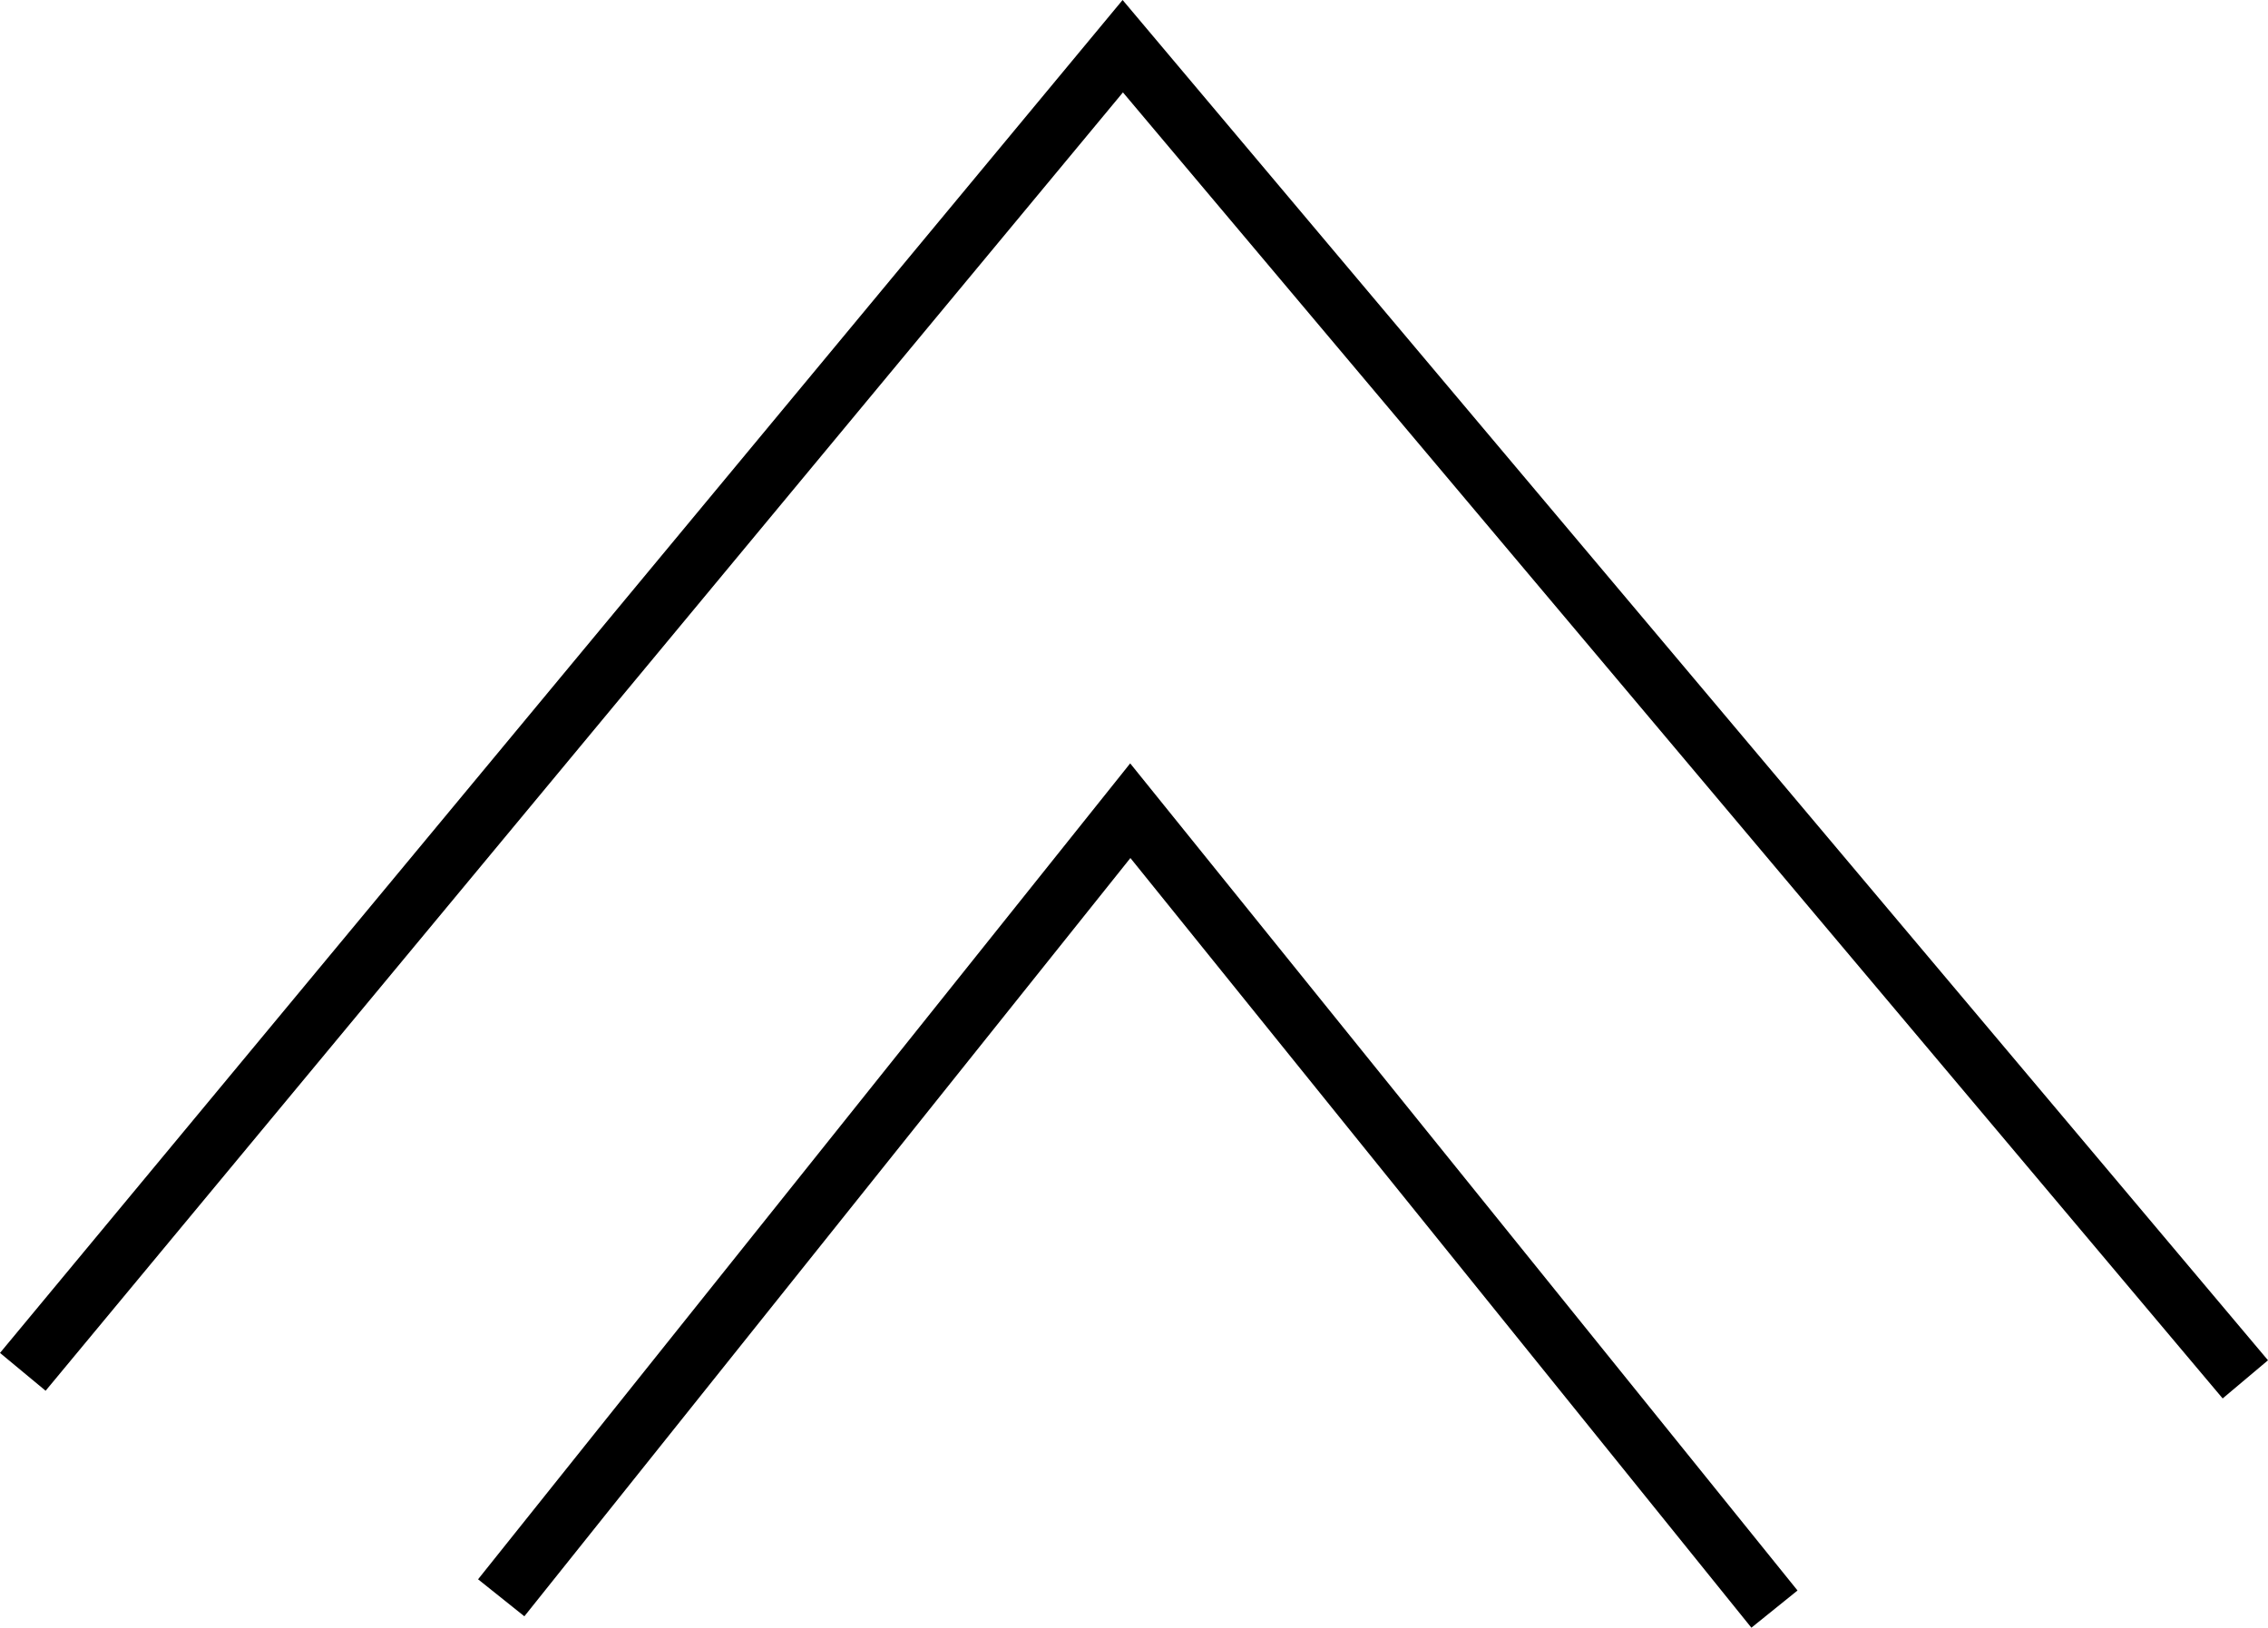<?xml version="1.0" encoding="UTF-8" standalone="no"?>
<svg
   width="578.53"
   height="415.306"
   viewBox="0 0 578.53 415.306"
   version="1.1"
   id="svg12"
   sodipodi:docname="VECGND01.hpgl.svg"
   inkscape:version="1.1.2 (0a00cf5339, 2022-02-04)"
   xmlns:inkscape="http://www.inkscape.org/namespaces/inkscape"
   xmlns:sodipodi="http://sodipodi.sourceforge.net/DTD/sodipodi-0.dtd"
   xmlns="http://www.w3.org/2000/svg"
   xmlns:svg="http://www.w3.org/2000/svg">
  <defs
     id="defs16" />
  <sodipodi:namedview
     id="namedview14"
     pagecolor="#ffffff"
     bordercolor="#666666"
     borderopacity="1.0"
     inkscape:pageshadow="2"
     inkscape:pageopacity="0.0"
     inkscape:pagecheckerboard="0"
     showgrid="false"
     inkscape:zoom="1.8030353"
     inkscape:cx="288.95718"
     inkscape:cy="-556.56148"
     inkscape:window-width="1495"
     inkscape:window-height="970"
     inkscape:window-x="0"
     inkscape:window-y="32"
     inkscape:window-maximized="0"
     inkscape:current-layer="svg12" />
  <g
     id="g2"
     transform="translate(5.783,-755.969)" />
  <g
     style="fill:none;stroke:#000000;stroke-width:1mm"
     id="g4"
     transform="translate(5.783,-755.969)" />
  <g
     style="fill:none;stroke:#000000;stroke-width:4mm"
     id="g10"
     transform="translate(5.783,-755.969)">
    <path
       d="m 122.069,1163.646 160.469,-200.827 164.314,203.71"
       id="path6" />
    <path
       d="M 0.035,1105.992 280.617,767.757 l 286.347,340.157"
       id="path8" />
  </g>
</svg>
